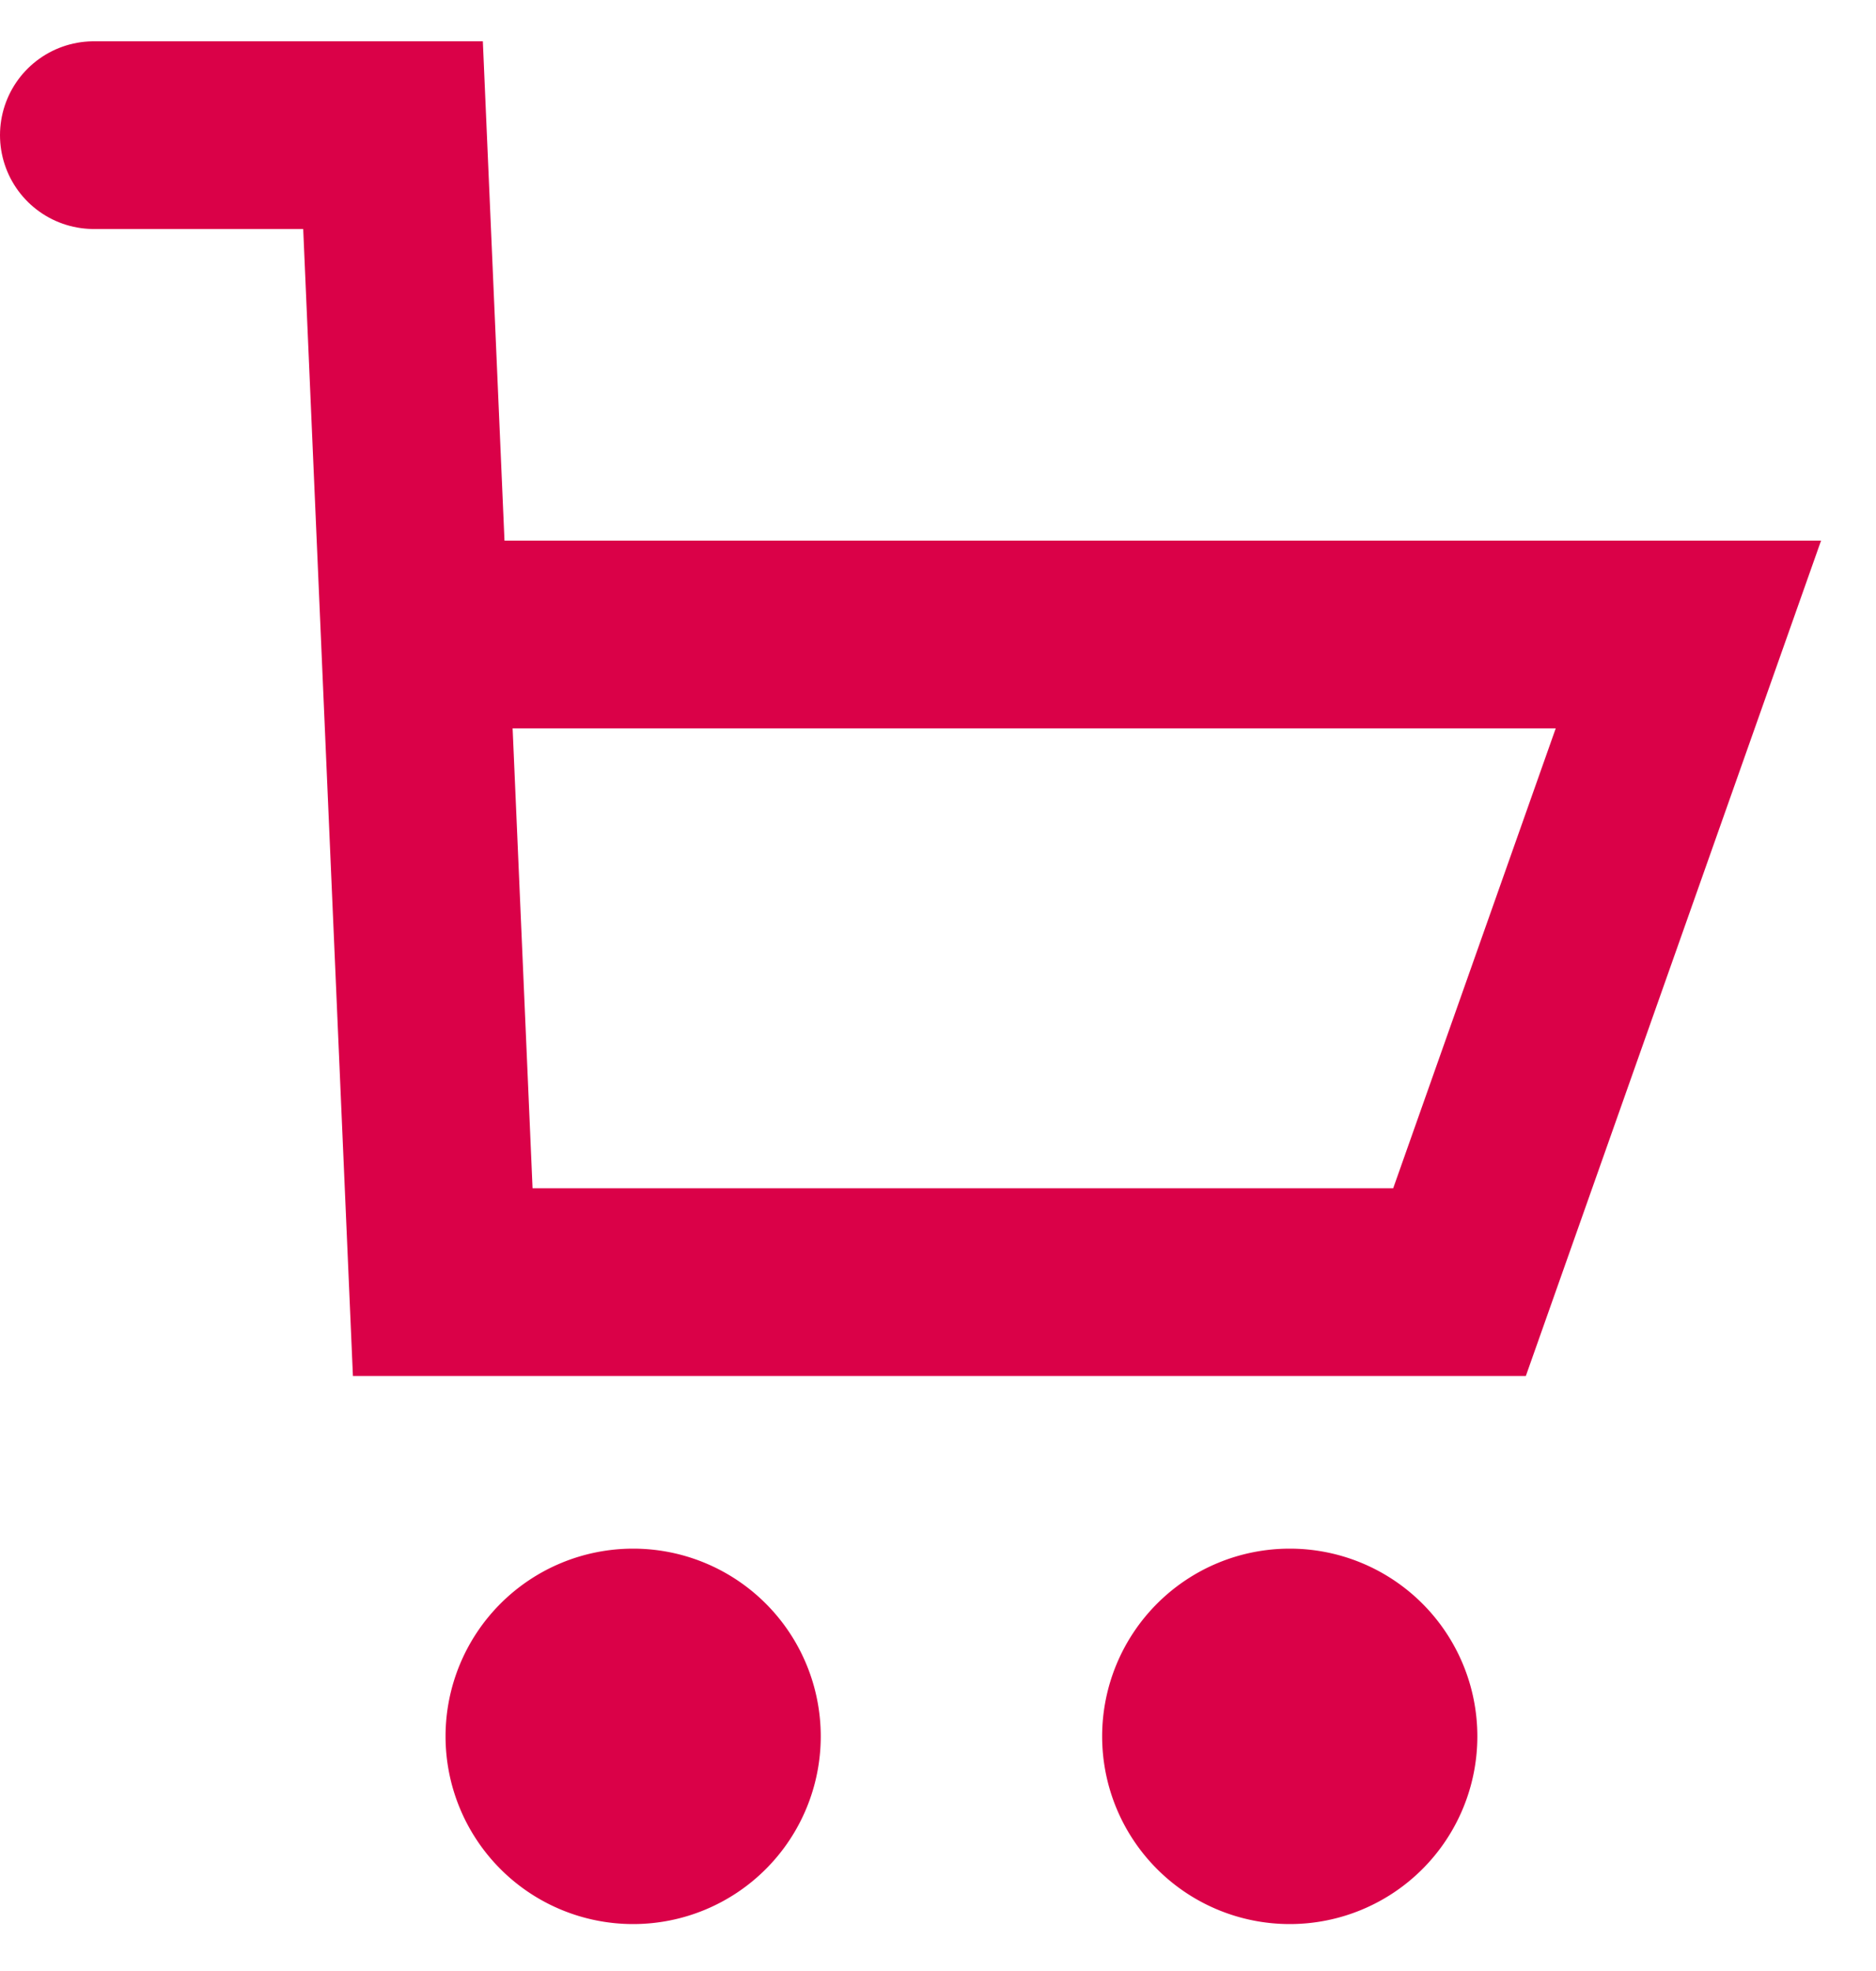 <svg xmlns="http://www.w3.org/2000/svg" xmlns:xlink="http://www.w3.org/1999/xlink" width="20" height="21"><defs><path id="a" d="M336 207.44h3.19l.53 12.22h10.84l2.44-6.9h-12.75"/><path id="b" d="M339.75 224.5a2 2 0 1 1 4 0 2 2 0 0 1-4 0z"/><path id="c" d="M346.75 224.5a2 2 0 1 1 4 0 2 2 0 0 1-4 0z"/></defs><use fill="#fff" fill-opacity="0" stroke="#da0148" stroke-linecap="round" stroke-miterlimit="50" stroke-width="2" xlink:href="#a" transform="translate(-335 -206)"/><use fill="#da0148" xlink:href="#b" transform="translate(-335 -206)"/><use fill="#da0148" xlink:href="#c" transform="translate(-335 -206)"/></svg>